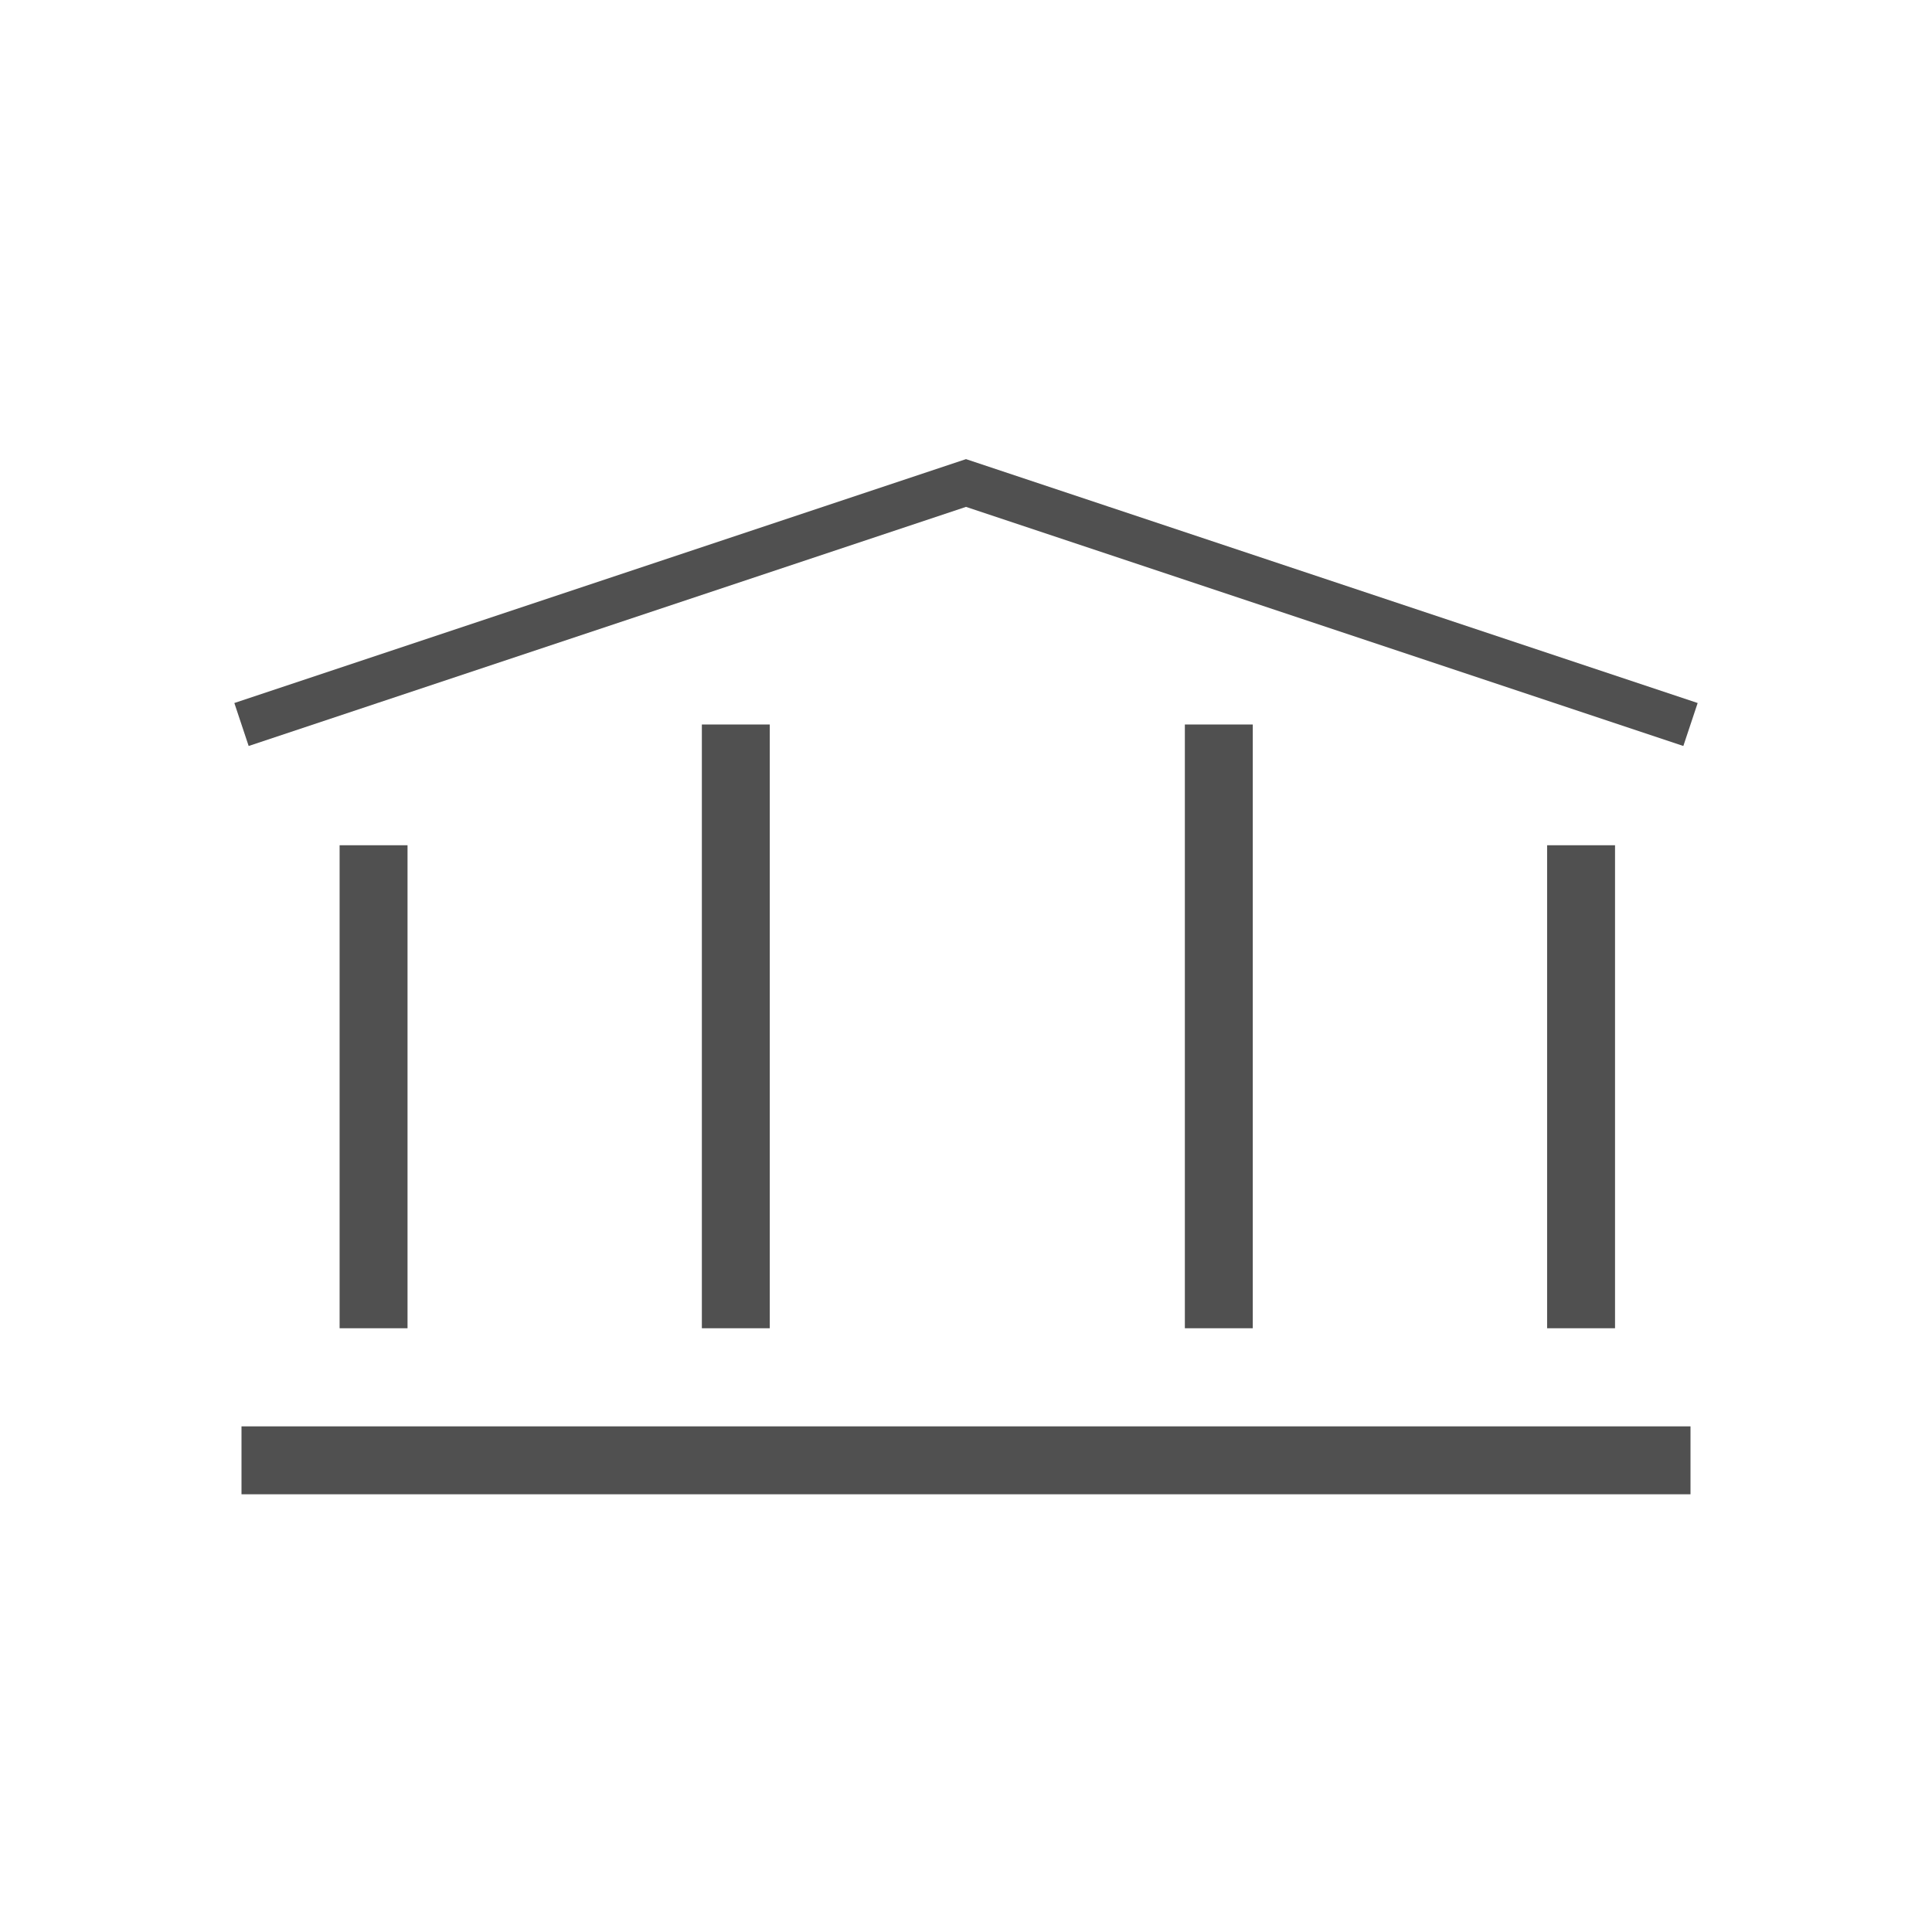<svg xmlns="http://www.w3.org/2000/svg" xmlns:xlink="http://www.w3.org/1999/xlink" fill="#505050" version="1.1" x="0px" y="0px" viewBox="0 0 512 512" enable-background="new 0 0 512 512" xml:space="preserve"><g><g><polygon points="256,134.325 446.103,197.692 449.897,186.308 256,121.675 62.103,186.308 65.897,197.692   "/><rect x="186" y="192" width="18" height="160"/><rect x="314" y="192" width="18" height="160"/><rect x="64" y="378" width="384" height="18"/><rect x="90" y="224" width="18" height="128"/><rect x="410" y="224" width="18" height="128"/></g></g></svg>